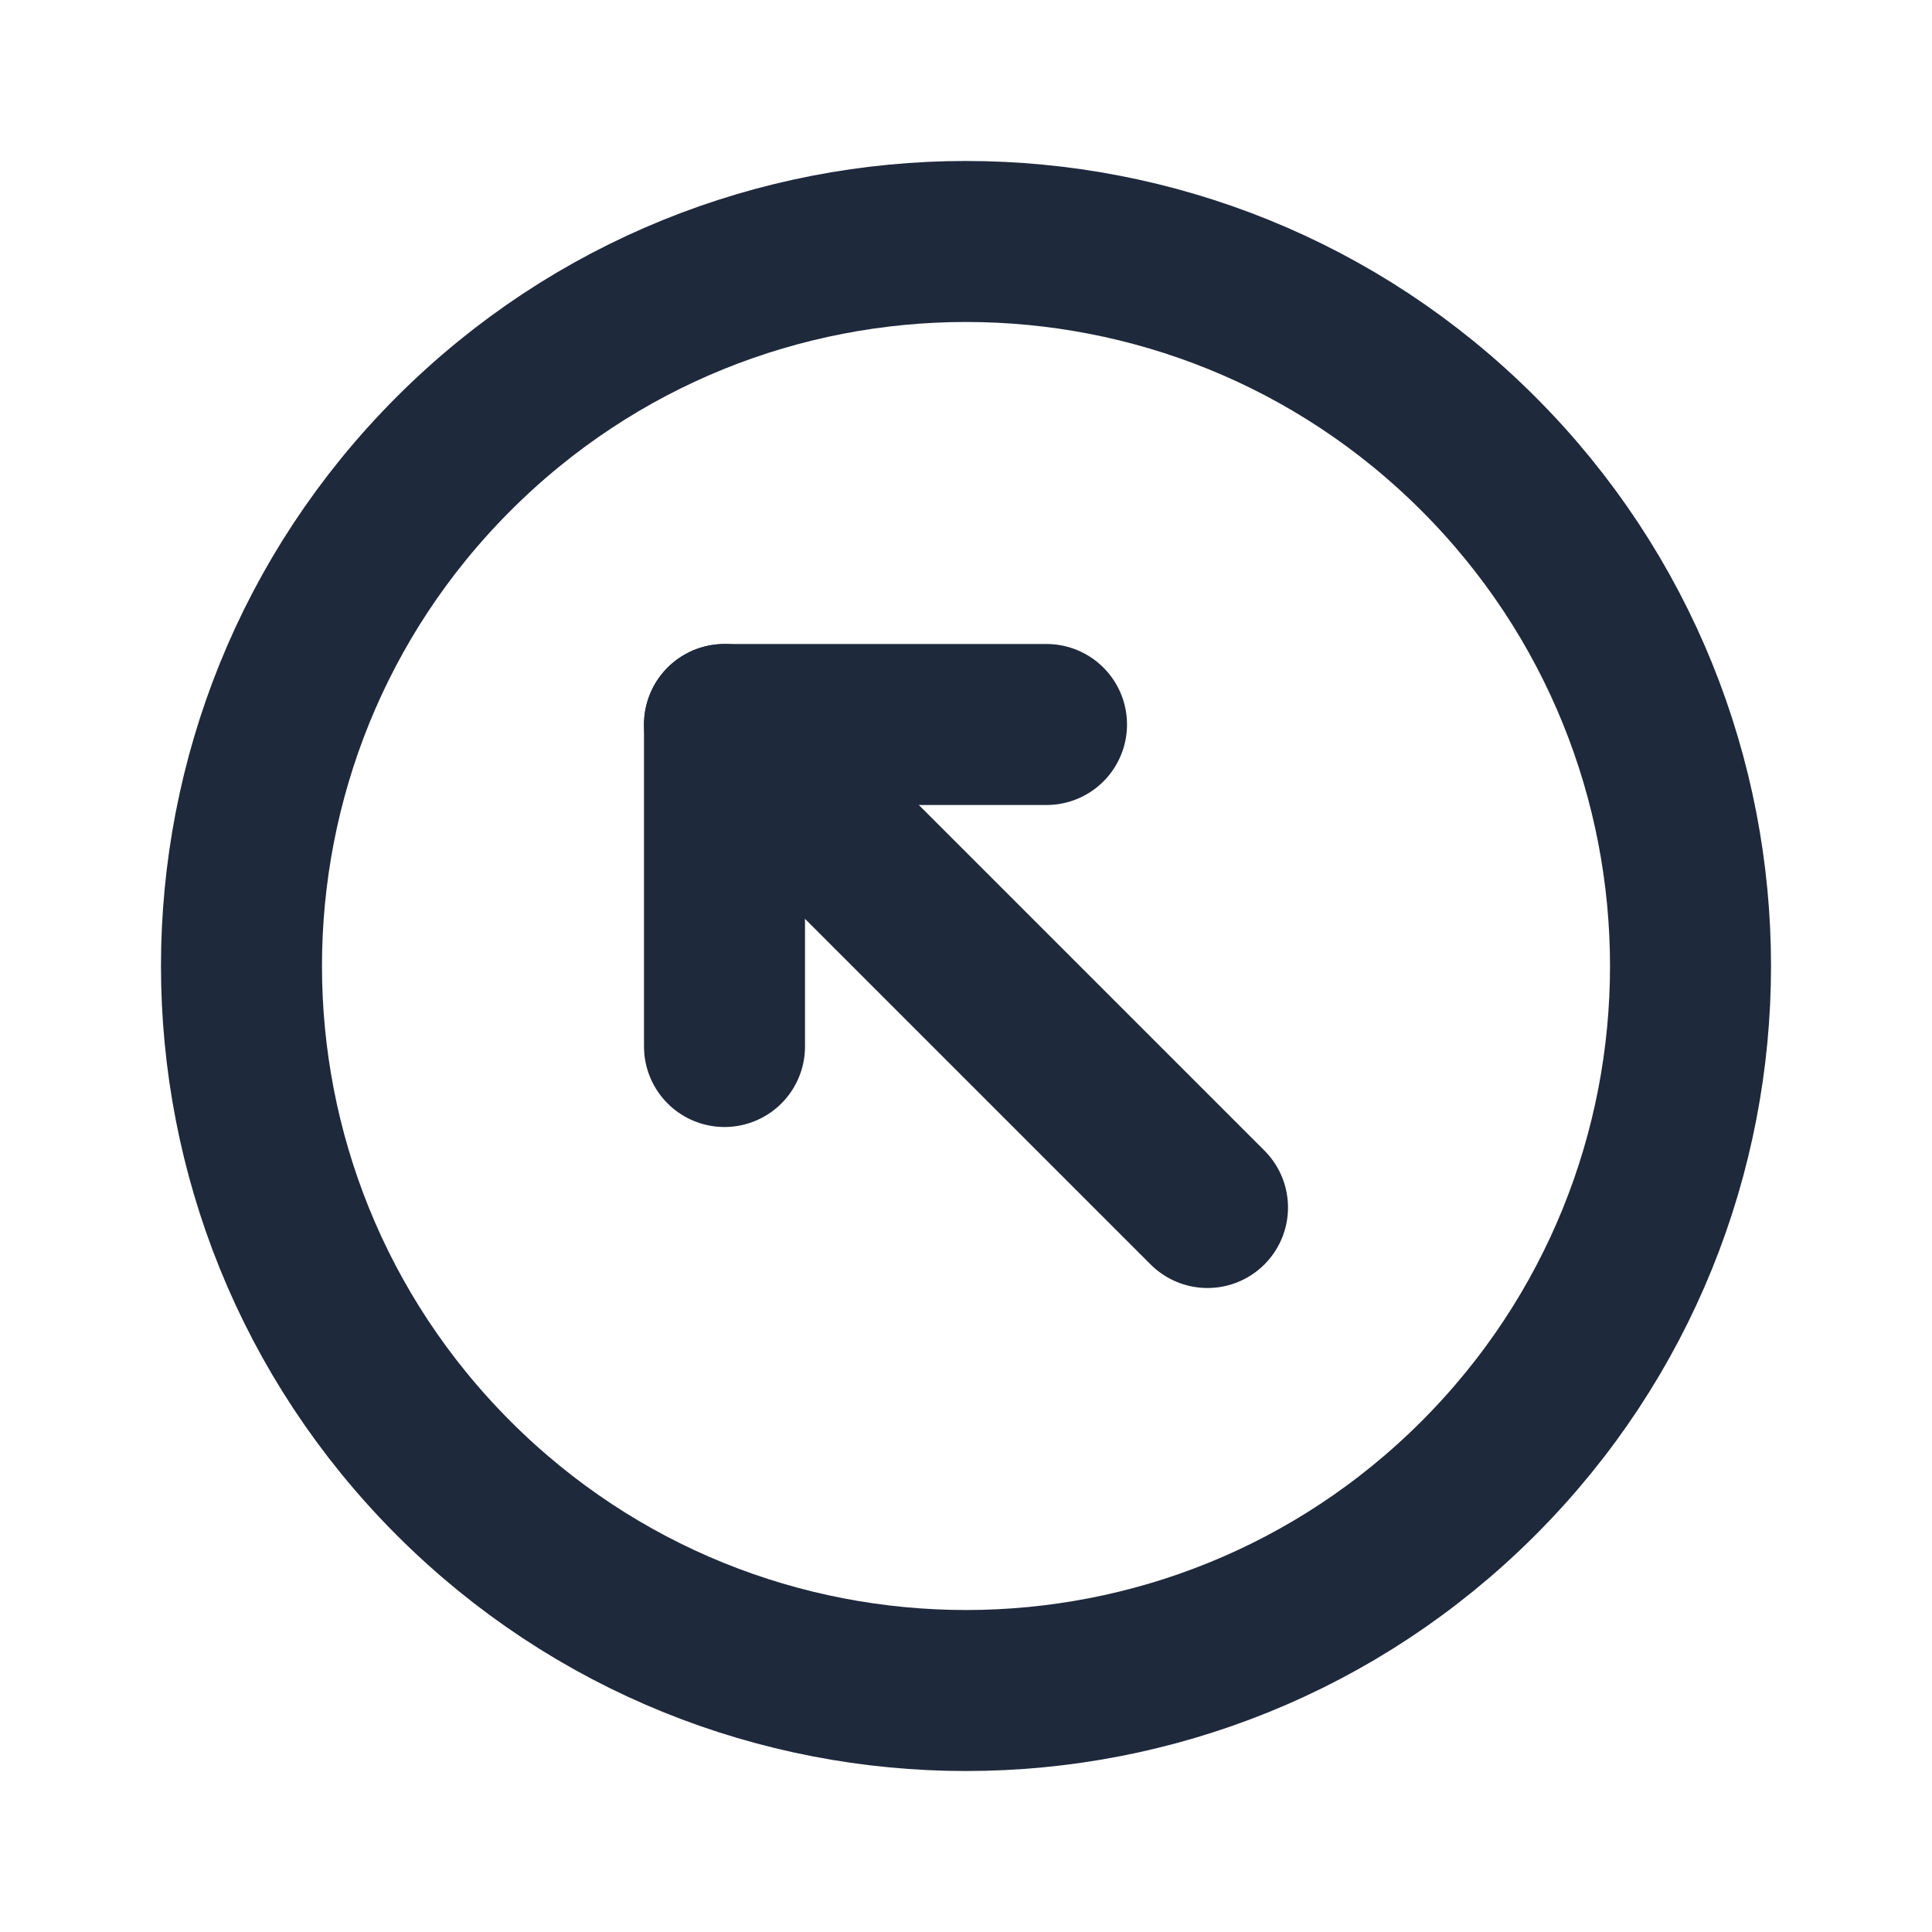 <svg width="24" height="24" viewBox="0 0 24 24" fill="none" xmlns="http://www.w3.org/2000/svg">
<path d="M18.364 5.636C21.879 9.151 21.879 14.849 18.364 18.364C14.849 21.879 9.151 21.879 5.636 18.364C2.121 14.849 2.121 9.151 5.636 5.636C9.151 2.121 14.849 2.121 18.364 5.636Z" stroke="#1E293B" stroke-width="2" stroke-linecap="round" stroke-linejoin="round"/>
<path d="M15 15L9 9" stroke="#1E293B" stroke-width="2" stroke-linecap="round" stroke-linejoin="round"/>
<path d="M9 13V9H13" stroke="#1E293B" stroke-width="2" stroke-linecap="round" stroke-linejoin="round"/>
</svg>
